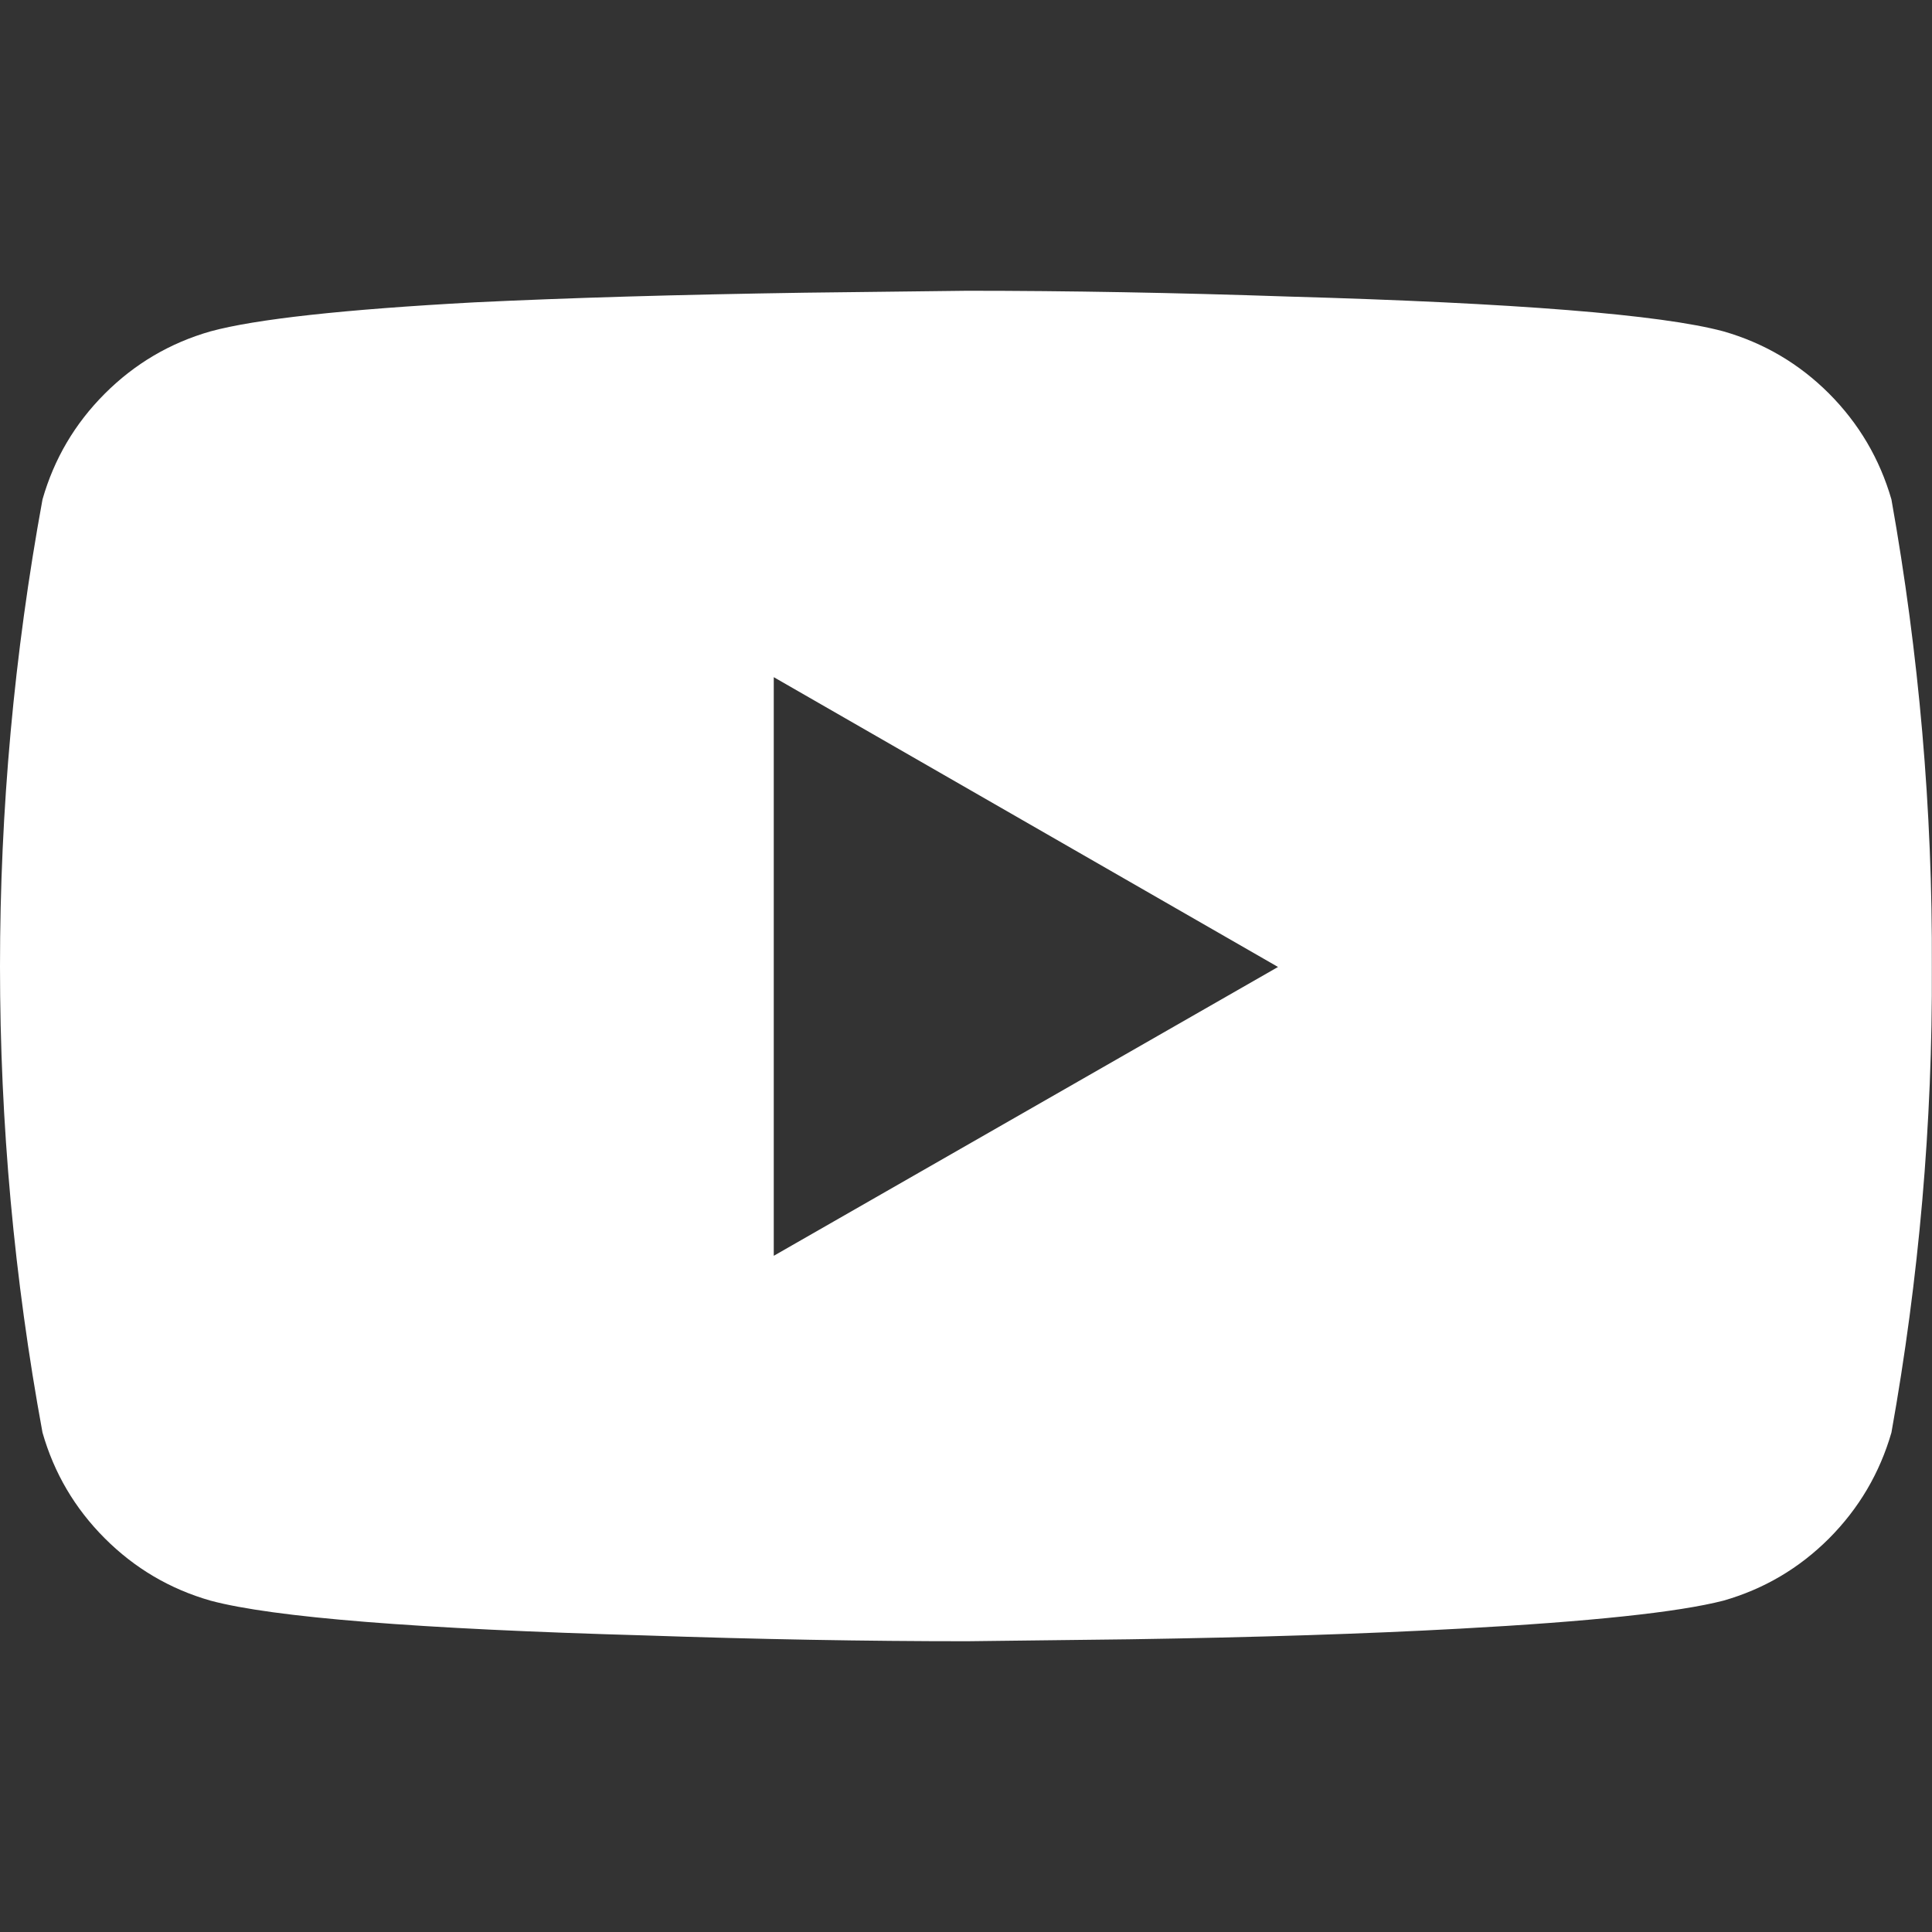 <svg width="12" height="12" viewBox="0 0 12 12" fill="none" xmlns="http://www.w3.org/2000/svg">
<rect x="0" y="0" width="12" height="12" fill="#333333" stroke="none"/>
<g clip-path="url(#clip0_76_1103)">
<path d="M11.748 3.102C11.675 2.85 11.546 2.631 11.361 2.445C11.175 2.259 10.956 2.13 10.704 2.058C10.316 1.954 9.416 1.882 8.004 1.842C7.3 1.818 6.634 1.806 6.006 1.806L4.998 1.818C4.21 1.83 3.526 1.85 2.946 1.878C2.134 1.922 1.588 1.982 1.308 2.058C1.056 2.13 0.837 2.259 0.651 2.445C0.465 2.631 0.336 2.85 0.264 3.102C0.088 4.062 -0 5.029 -0 6.003C-0 6.977 0.088 7.942 0.264 8.898C0.336 9.15 0.465 9.369 0.651 9.555C0.837 9.741 1.056 9.87 1.308 9.942C1.696 10.046 2.596 10.118 4.008 10.158C4.712 10.182 5.378 10.194 6.006 10.194L7.014 10.182C7.802 10.17 8.486 10.148 9.066 10.116C9.878 10.072 10.424 10.014 10.704 9.942C10.956 9.87 11.175 9.741 11.361 9.555C11.546 9.369 11.675 9.15 11.748 8.898C11.919 7.942 12.004 6.978 11.999 6.006C12.004 5.03 11.919 4.062 11.748 3.102ZM4.806 7.8V4.206L7.938 6.006L4.806 7.8Z" fill="white"/>
</g>
<defs>
<clipPath id="clip0_76_1103">
<rect width="12" height="12" fill="white" transform="matrix(1 0 0 -1 -0 12)"/>
</clipPath>
</defs>
</svg>
